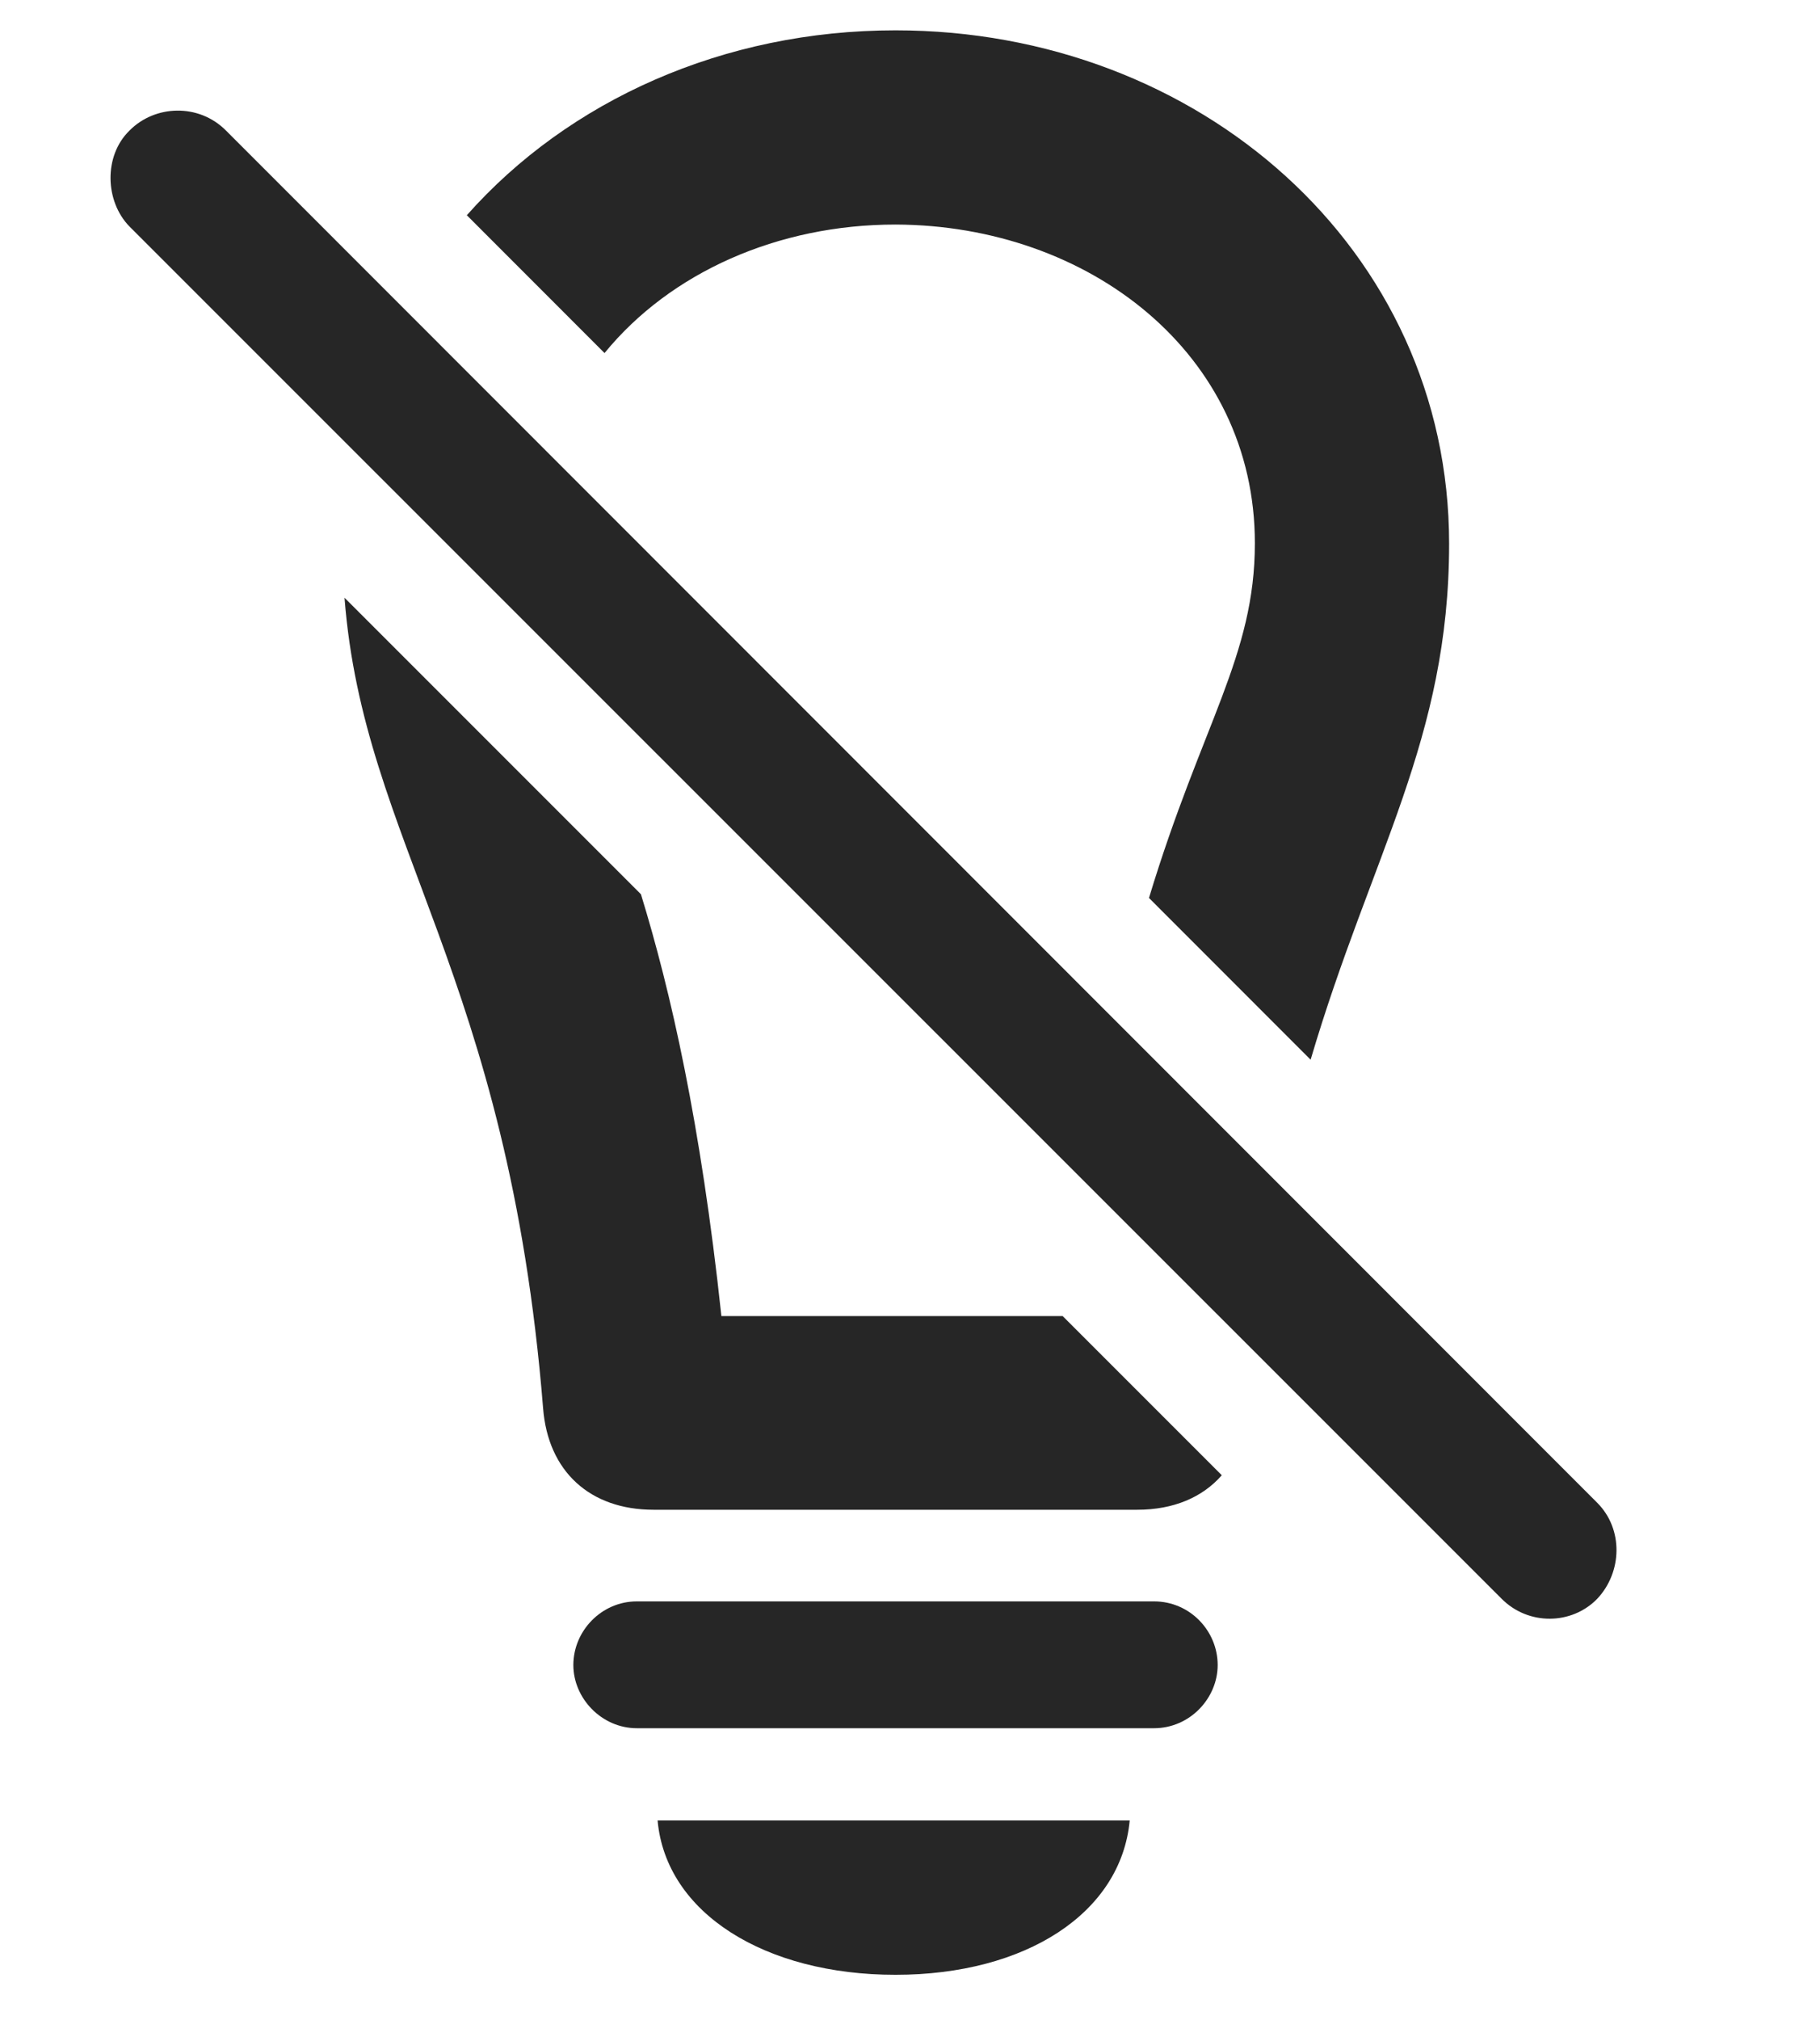 <?xml version="1.0" encoding="UTF-8"?>
<!--Generator: Apple Native CoreSVG 326-->
<!DOCTYPE svg PUBLIC "-//W3C//DTD SVG 1.1//EN" "http://www.w3.org/Graphics/SVG/1.1/DTD/svg11.dtd">
<svg version="1.1" xmlns="http://www.w3.org/2000/svg" xmlns:xlink="http://www.w3.org/1999/xlink"
       viewBox="0 0 23.049 25.575">
       <g>
              <rect height="25.575" opacity="0" width="23.049" x="0" y="0" />
              <path d="M11.341 25.003C9.691 25.003 8.434 24.224 8.328 23.049L14.307 23.049C14.197 24.224 12.987 25.003 11.341 25.003ZM15.421 21.081C15.421 21.5 15.07 21.881 14.614 21.881L8.066 21.881C7.617 21.881 7.261 21.5 7.261 21.081C7.261 20.649 7.617 20.275 8.066 20.275L14.614 20.275C15.07 20.275 15.421 20.649 15.421 21.081ZM8.117 11.322C8.495 12.552 8.874 14.217 9.136 16.663L13.458 16.663L15.473 18.678C15.228 18.959 14.86 19.115 14.403 19.115L8.277 19.115C7.471 19.115 6.94 18.629 6.878 17.83C6.434 12.315 4.604 10.684 4.363 7.568ZM18.352 6.884C18.352 9.361 17.366 10.816 16.598 13.417L14.551 11.369C15.222 9.155 15.892 8.307 15.892 6.877C15.892 4.479 13.794 2.851 11.341 2.843C9.851 2.843 8.489 3.45 7.656 4.47L5.912 2.725C7.2 1.272 9.162 0.384 11.341 0.384C15.18 0.384 18.352 3.15 18.352 6.884Z"
                     fill="currentColor" fill-opacity="0.85" />
              <path d="M19.016 20.241C19.356 20.584 19.907 20.574 20.229 20.241C20.545 19.904 20.56 19.36 20.229 19.028L2.863 1.654C2.518 1.306 1.962 1.326 1.639 1.654C1.311 1.974 1.329 2.549 1.639 2.867Z"
                     fill="currentColor" fill-opacity="0.85" />
       </g>
</svg>